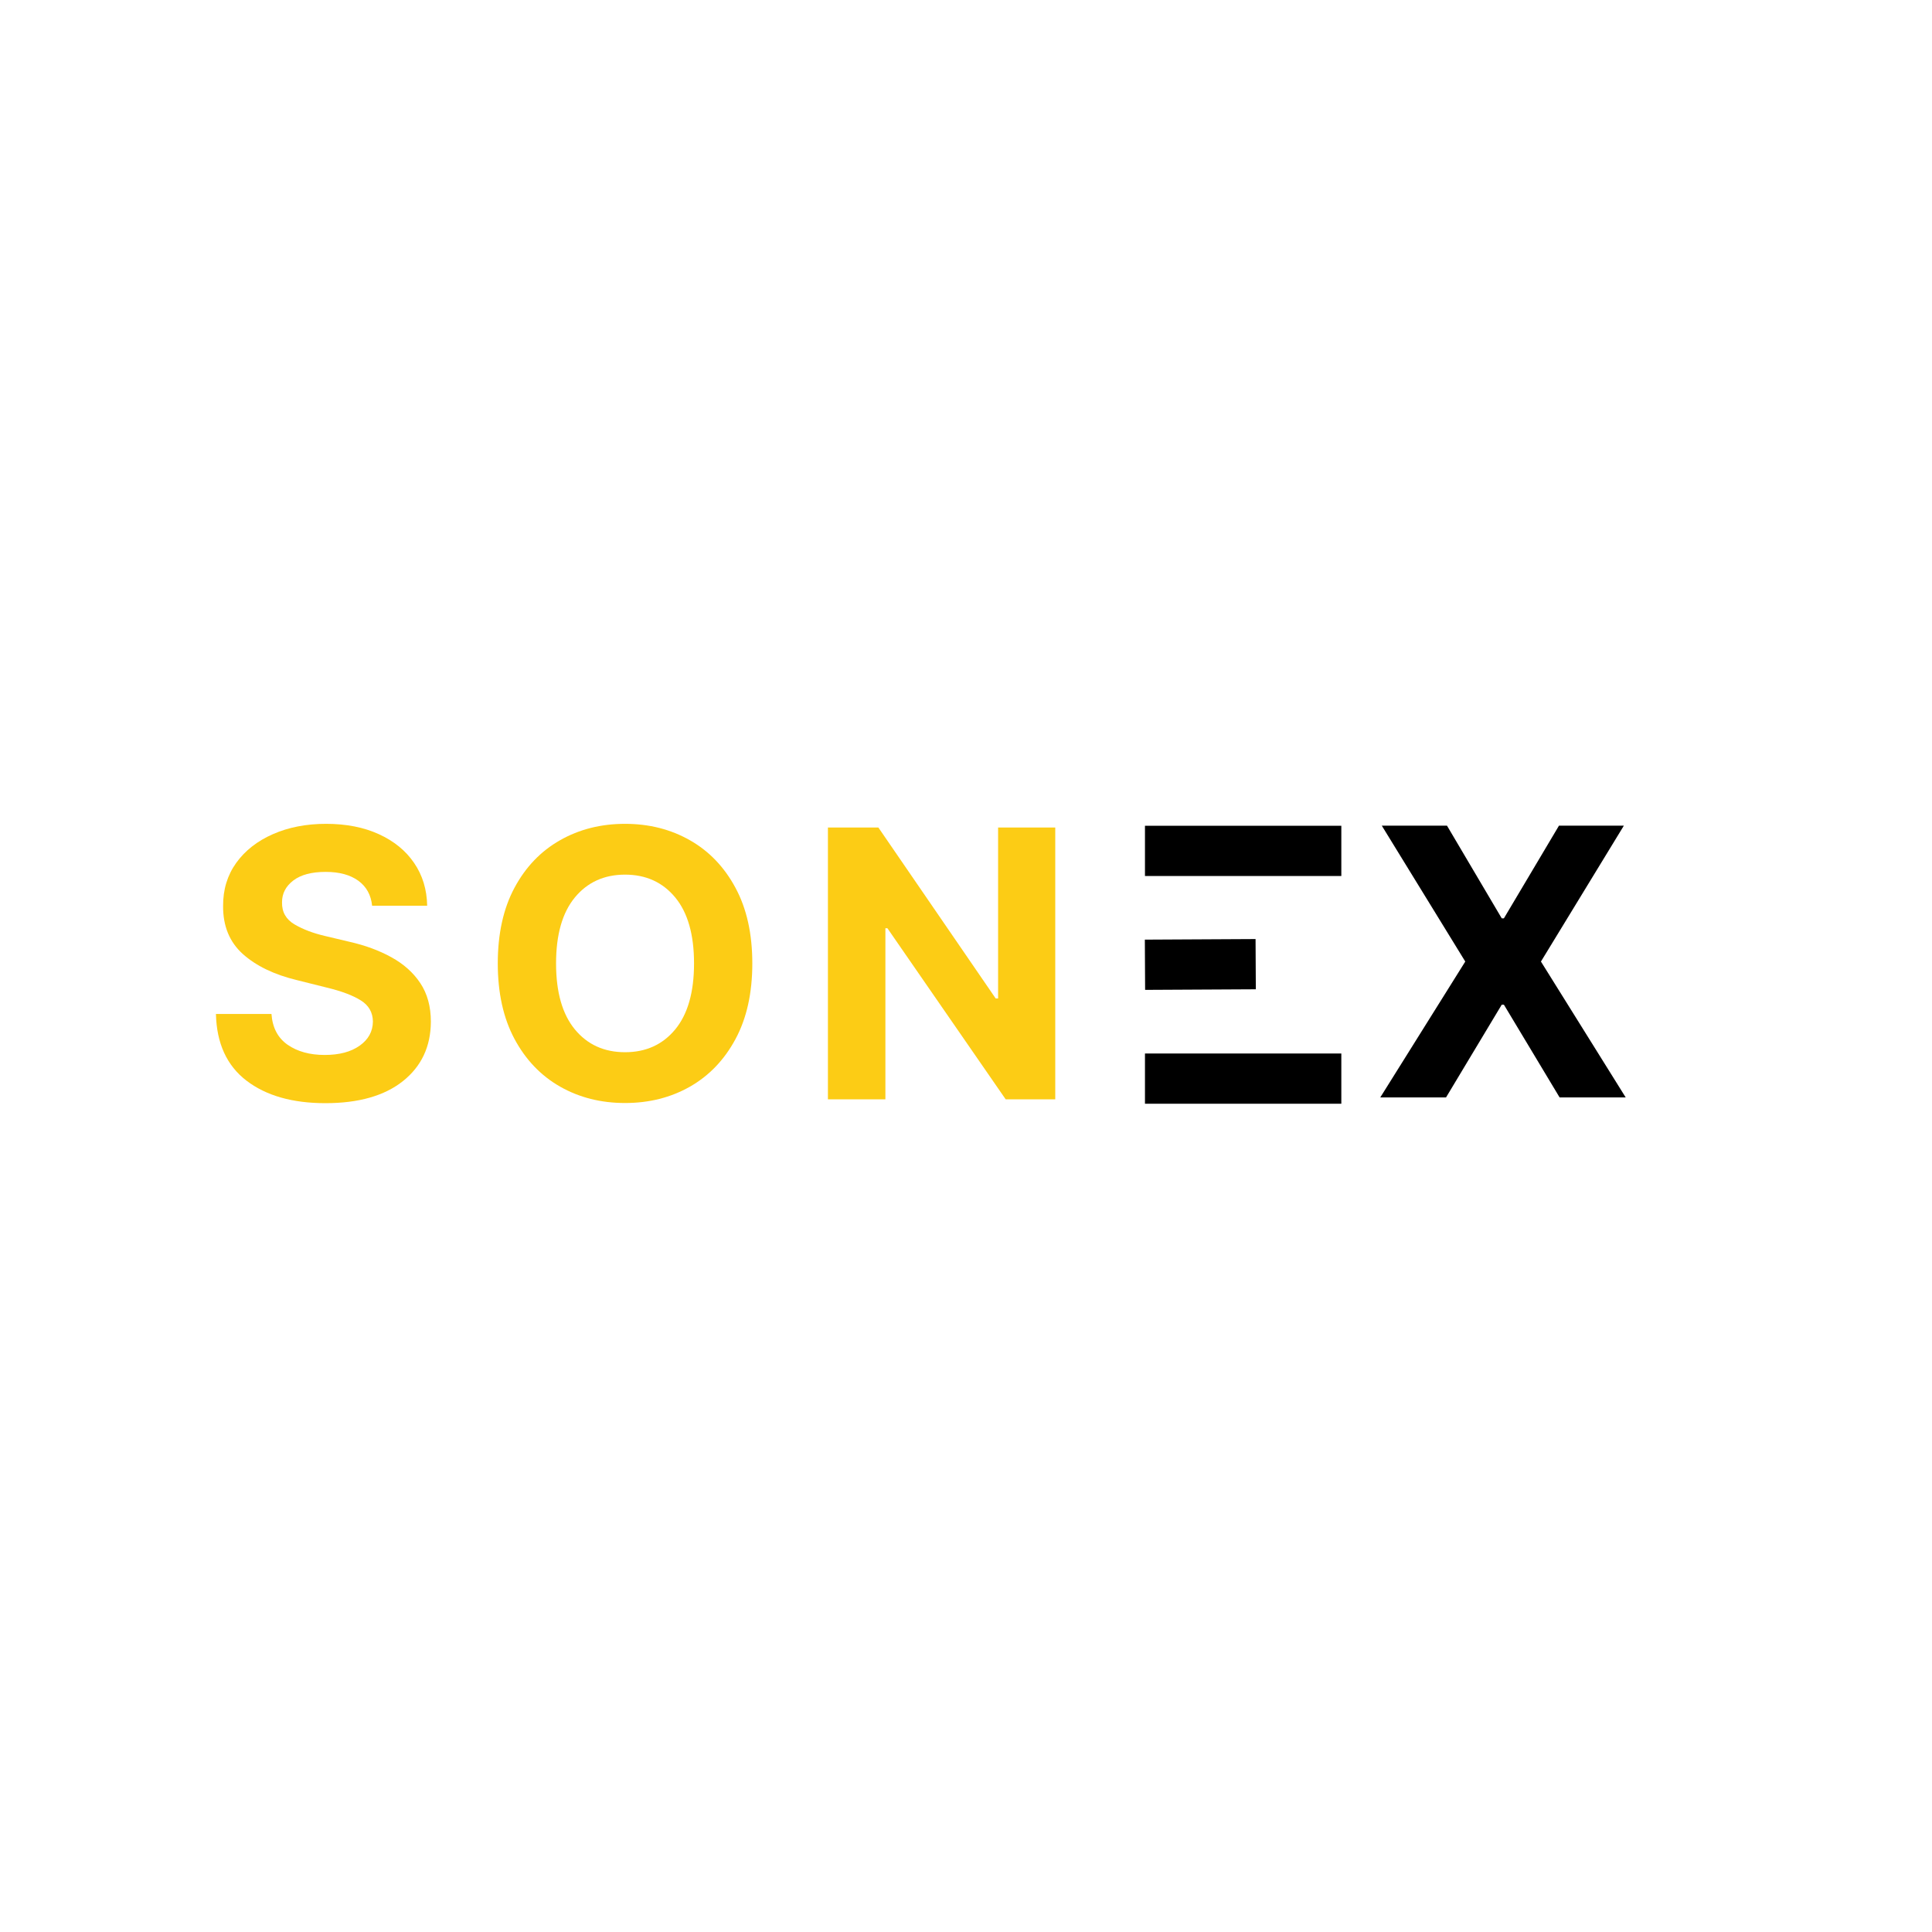 <svg xmlns="http://www.w3.org/2000/svg" xmlns:xlink="http://www.w3.org/1999/xlink" width="500" zoomAndPan="magnify" viewBox="0 0 375 375" height="500" preserveAspectRatio="xMidYMid meet" version="1.2"><defs/><g id="0f00680549"><g style="fill:#fccc15;fill-opacity:1;"><g transform="translate(39.022, 213.375)"><path style="stroke:none" d="M 33.203 -37.578 C 32.992 -39.66 32.102 -41.273 30.531 -42.422 C 28.957 -43.566 26.844 -44.141 24.188 -44.141 C 21.457 -44.141 19.363 -43.582 17.906 -42.469 C 16.445 -41.352 15.719 -39.945 15.719 -38.25 C 15.676 -36.363 16.484 -34.93 18.141 -33.953 C 19.797 -32.984 21.77 -32.234 24.062 -31.703 L 28.797 -30.578 C 31.848 -29.891 34.562 -28.891 36.938 -27.578 C 39.32 -26.273 41.195 -24.598 42.562 -22.547 C 43.926 -20.492 44.609 -18 44.609 -15.062 C 44.586 -10.238 42.781 -6.395 39.188 -3.531 C 35.594 -0.676 30.578 0.75 24.141 0.75 C 17.734 0.75 12.625 -0.707 8.812 -3.625 C 5 -6.551 3.023 -10.863 2.891 -16.562 L 13.672 -16.562 C 13.859 -13.914 14.898 -11.926 16.797 -10.594 C 18.703 -9.27 21.102 -8.609 24 -8.609 C 26.832 -8.609 29.094 -9.207 30.781 -10.406 C 32.477 -11.602 33.336 -13.164 33.359 -15.094 C 33.336 -16.875 32.551 -18.242 31 -19.203 C 29.457 -20.172 27.254 -21 24.391 -21.688 L 18.641 -23.125 C 14.203 -24.195 10.691 -25.891 8.109 -28.203 C 5.535 -30.523 4.258 -33.625 4.281 -37.5 C 4.258 -40.695 5.109 -43.492 6.828 -45.891 C 8.555 -48.285 10.93 -50.145 13.953 -51.469 C 16.984 -52.801 20.422 -53.469 24.266 -53.469 C 28.18 -53.469 31.602 -52.797 34.531 -51.453 C 37.457 -50.117 39.734 -48.258 41.359 -45.875 C 42.992 -43.488 43.836 -40.723 43.891 -37.578 Z M 33.203 -37.578 "/></g></g><g style="fill:#fccc15;fill-opacity:1;"><g transform="translate(92.962, 213.375)"><path style="stroke:none" d="M 53.062 -26.375 C 53.062 -20.625 51.973 -15.727 49.797 -11.688 C 47.629 -7.656 44.68 -4.578 40.953 -2.453 C 37.223 -0.336 33.023 0.719 28.359 0.719 C 23.672 0.719 19.461 -0.344 15.734 -2.469 C 12.004 -4.602 9.055 -7.691 6.891 -11.734 C 4.734 -15.773 3.656 -20.656 3.656 -26.375 C 3.656 -32.125 4.734 -37.016 6.891 -41.047 C 9.055 -45.086 12.004 -48.164 15.734 -50.281 C 19.461 -52.406 23.672 -53.469 28.359 -53.469 C 33.023 -53.469 37.223 -52.406 40.953 -50.281 C 44.68 -48.164 47.629 -45.086 49.797 -41.047 C 51.973 -37.016 53.062 -32.125 53.062 -26.375 Z M 41.75 -26.375 C 41.75 -31.969 40.531 -36.238 38.094 -39.188 C 35.656 -42.133 32.41 -43.609 28.359 -43.609 C 24.305 -43.609 21.062 -42.133 18.625 -39.188 C 16.188 -36.238 14.969 -31.969 14.969 -26.375 C 14.969 -20.789 16.188 -16.52 18.625 -13.562 C 21.062 -10.613 24.305 -9.141 28.359 -9.141 C 32.41 -9.141 35.656 -10.613 38.094 -13.562 C 40.531 -16.52 41.75 -20.789 41.75 -26.375 Z M 41.75 -26.375 "/></g></g><g style="fill:#fccc15;fill-opacity:1;"><g transform="translate(156.121, 213.375)"><path style="stroke:none" d="M 48.703 -52.75 L 48.703 0 L 39.078 0 L 16.125 -33.203 L 15.734 -33.203 L 15.734 0 L 4.578 0 L 4.578 -52.75 L 14.375 -52.75 L 37.141 -19.578 L 37.609 -19.578 L 37.609 -52.75 Z M 48.703 -52.75 "/></g></g><path style="fill:none;stroke-width:13;stroke-linecap:butt;stroke-linejoin:miter;stroke:#000000;stroke-opacity:1;stroke-miterlimit:4;" d="M 0.002 6.499 L 50.82 6.499 " transform="matrix(0.75,0,0,0.75,222.236,160.282)"/><path style="fill:none;stroke-width:13;stroke-linecap:butt;stroke-linejoin:miter;stroke:#000000;stroke-opacity:1;stroke-miterlimit:4;" d="M 0.002 6.5 L 28.654 6.502 " transform="matrix(0.75,-0.004,0.004,0.75,222.213,182.383)"/><path style="fill:none;stroke-width:13;stroke-linecap:butt;stroke-linejoin:miter;stroke:#000000;stroke-opacity:1;stroke-miterlimit:4;" d="M 0.002 6.501 L 50.82 6.501 " transform="matrix(0.75,0,0,0.75,222.236,204.483)"/><g style="fill:#000000;fill-opacity:1;"><g transform="translate(265.814, 213.011)"><path style="stroke:none" d="M 15.047 -52.75 L 25.672 -34.766 L 26.094 -34.766 L 36.781 -52.75 L 49.375 -52.75 L 33.281 -26.375 L 49.734 0 L 36.906 0 L 26.094 -18 L 25.672 -18 L 14.859 0 L 2.094 0 L 18.594 -26.375 L 2.391 -52.75 Z M 15.047 -52.75 "/></g></g></g></svg>